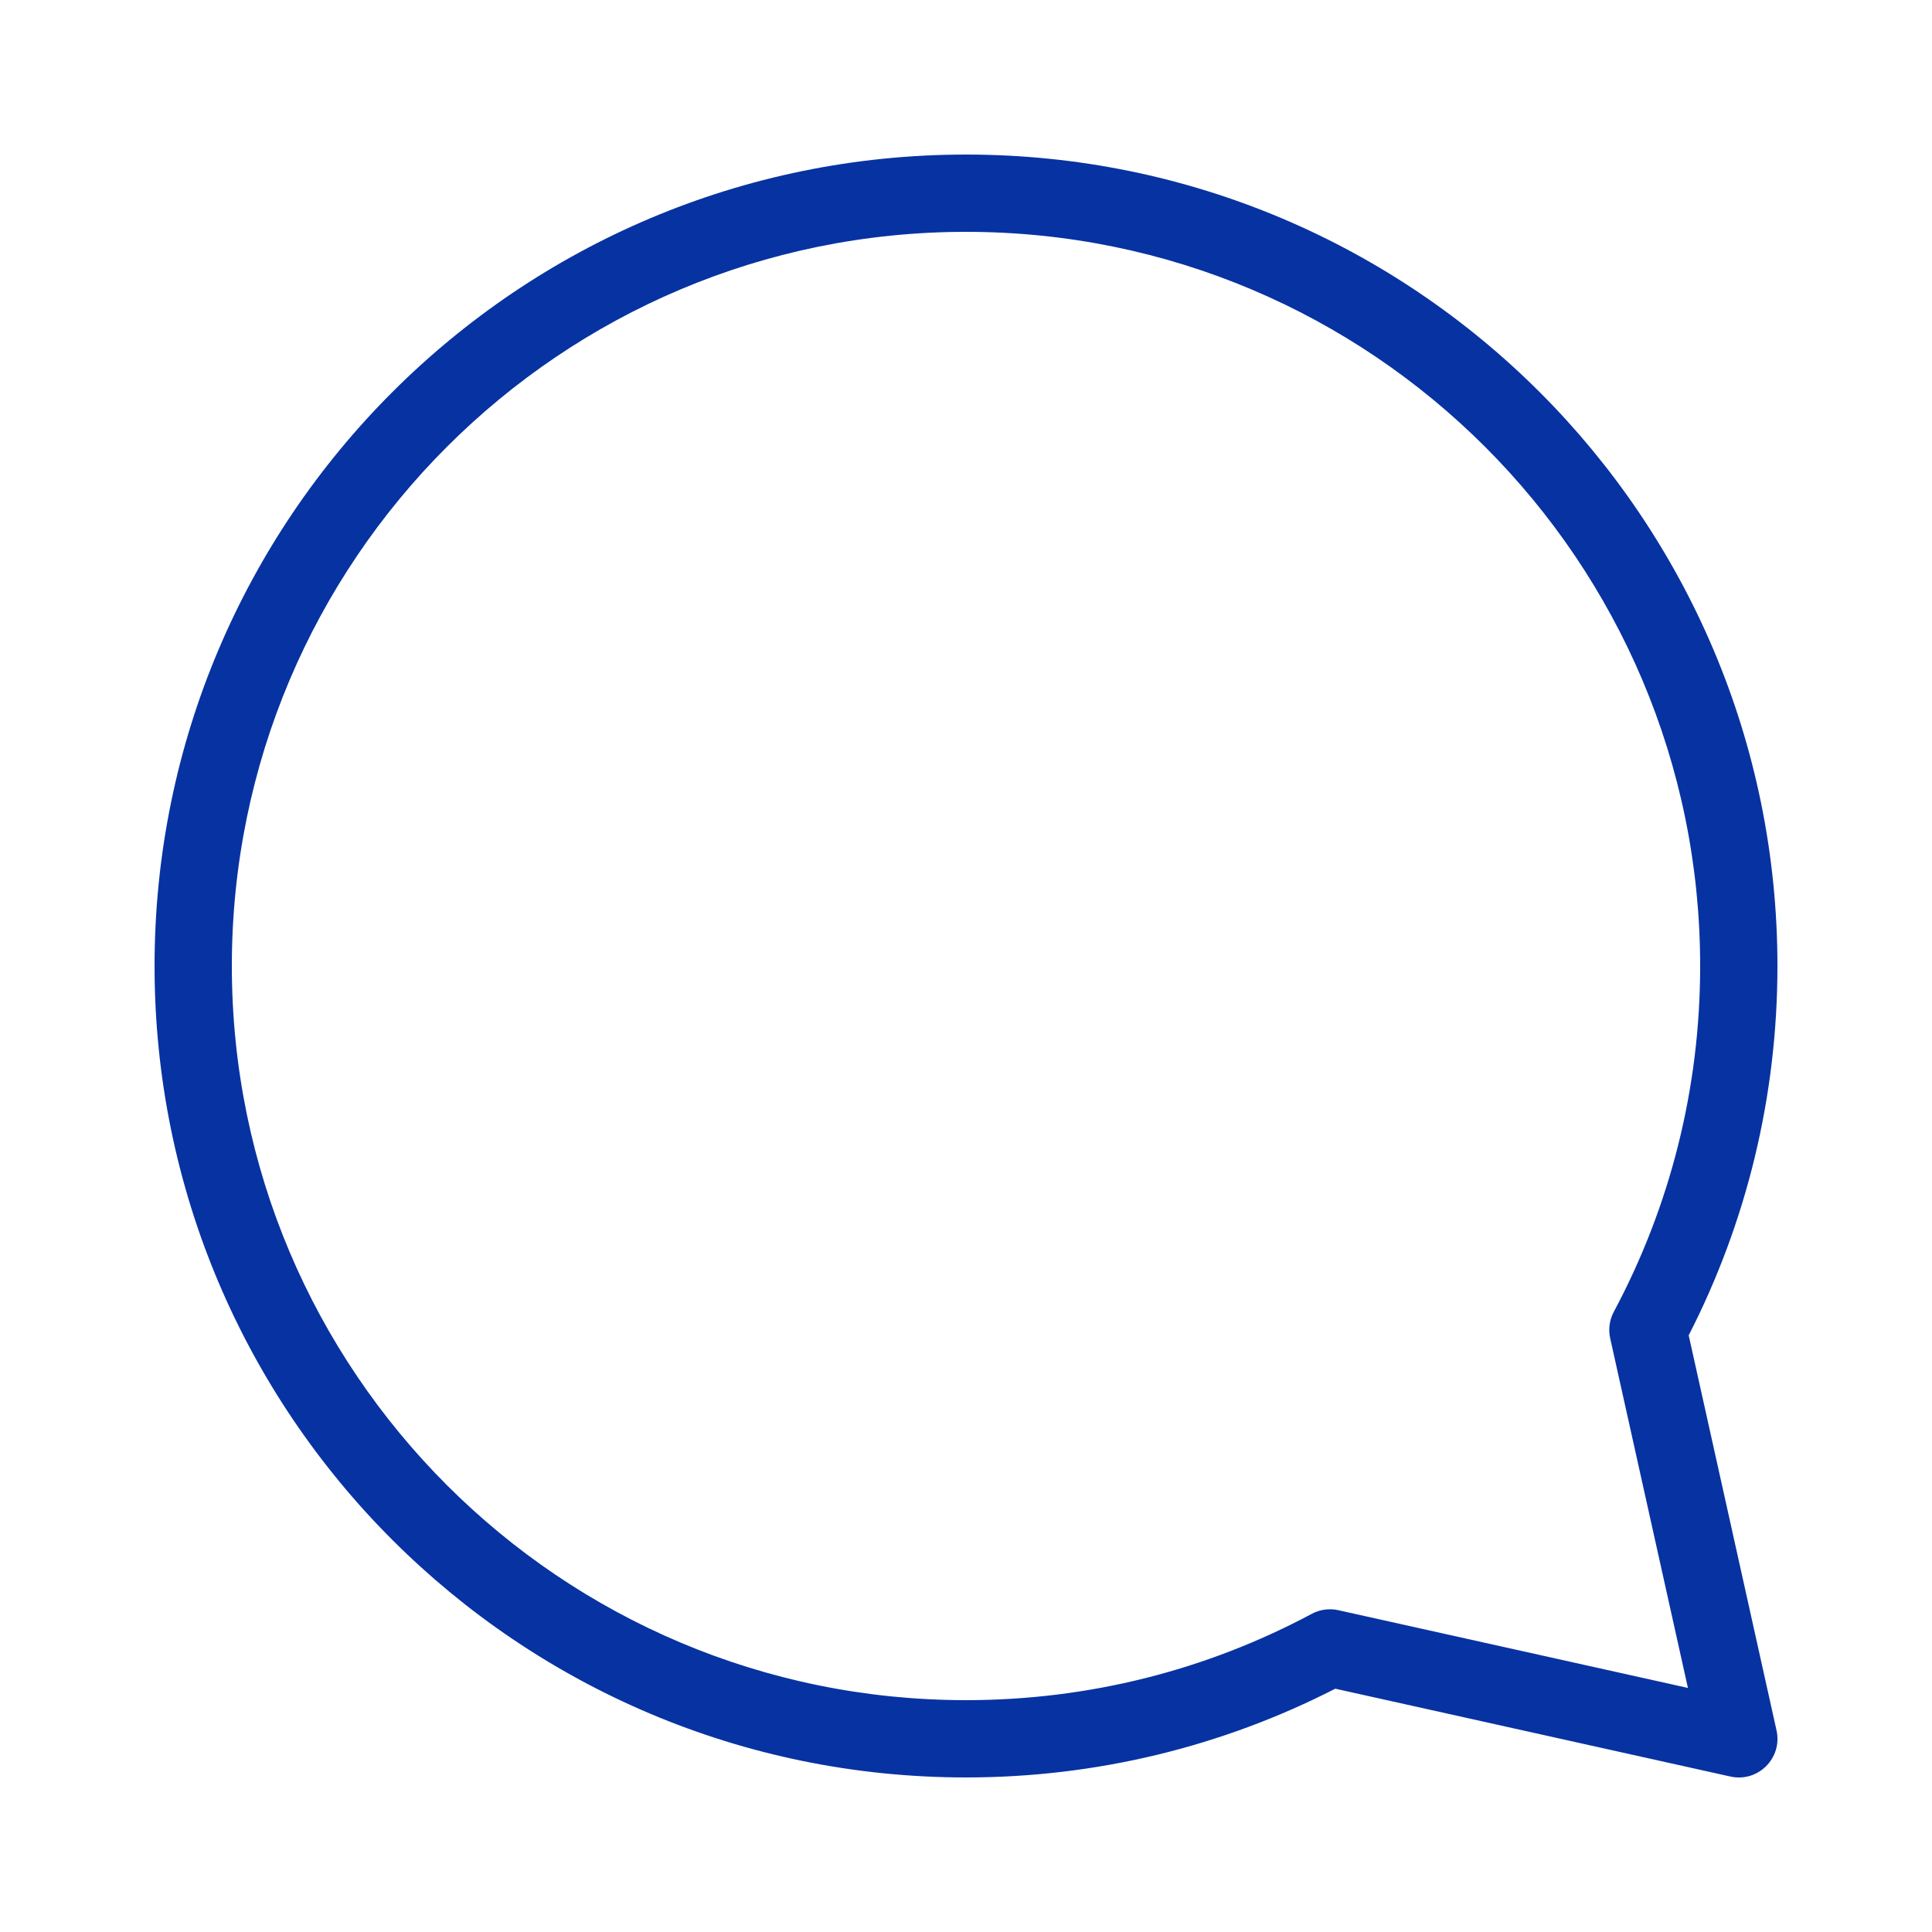 <svg width="30" height="30" viewBox="0 0 30 30" fill="none" xmlns="http://www.w3.org/2000/svg">
<path fill-rule="evenodd" clip-rule="evenodd" d="M26.87 27.586C27.299 27.681 27.681 27.299 27.586 26.87L26.222 20.735C27.123 18.975 27.6 17.021 27.6 15C27.6 8.041 21.959 2.4 15 2.4C8.041 2.4 2.4 8.041 2.4 15C2.4 21.959 8.041 27.6 15 27.6C17.021 27.6 18.975 27.123 20.734 26.222L26.87 27.586ZM25.06 20.368C24.992 20.494 24.972 20.641 25.003 20.781L26.21 26.21L20.781 25.003C20.641 24.972 20.494 24.992 20.368 25.06C18.73 25.936 16.899 26.4 15 26.4C8.704 26.4 3.6 21.296 3.6 15C3.6 8.704 8.704 3.6 15 3.6C21.296 3.6 26.4 8.704 26.4 15C26.4 16.899 25.935 18.73 25.06 20.368Z" fill="#0732A2"/>
</svg>
